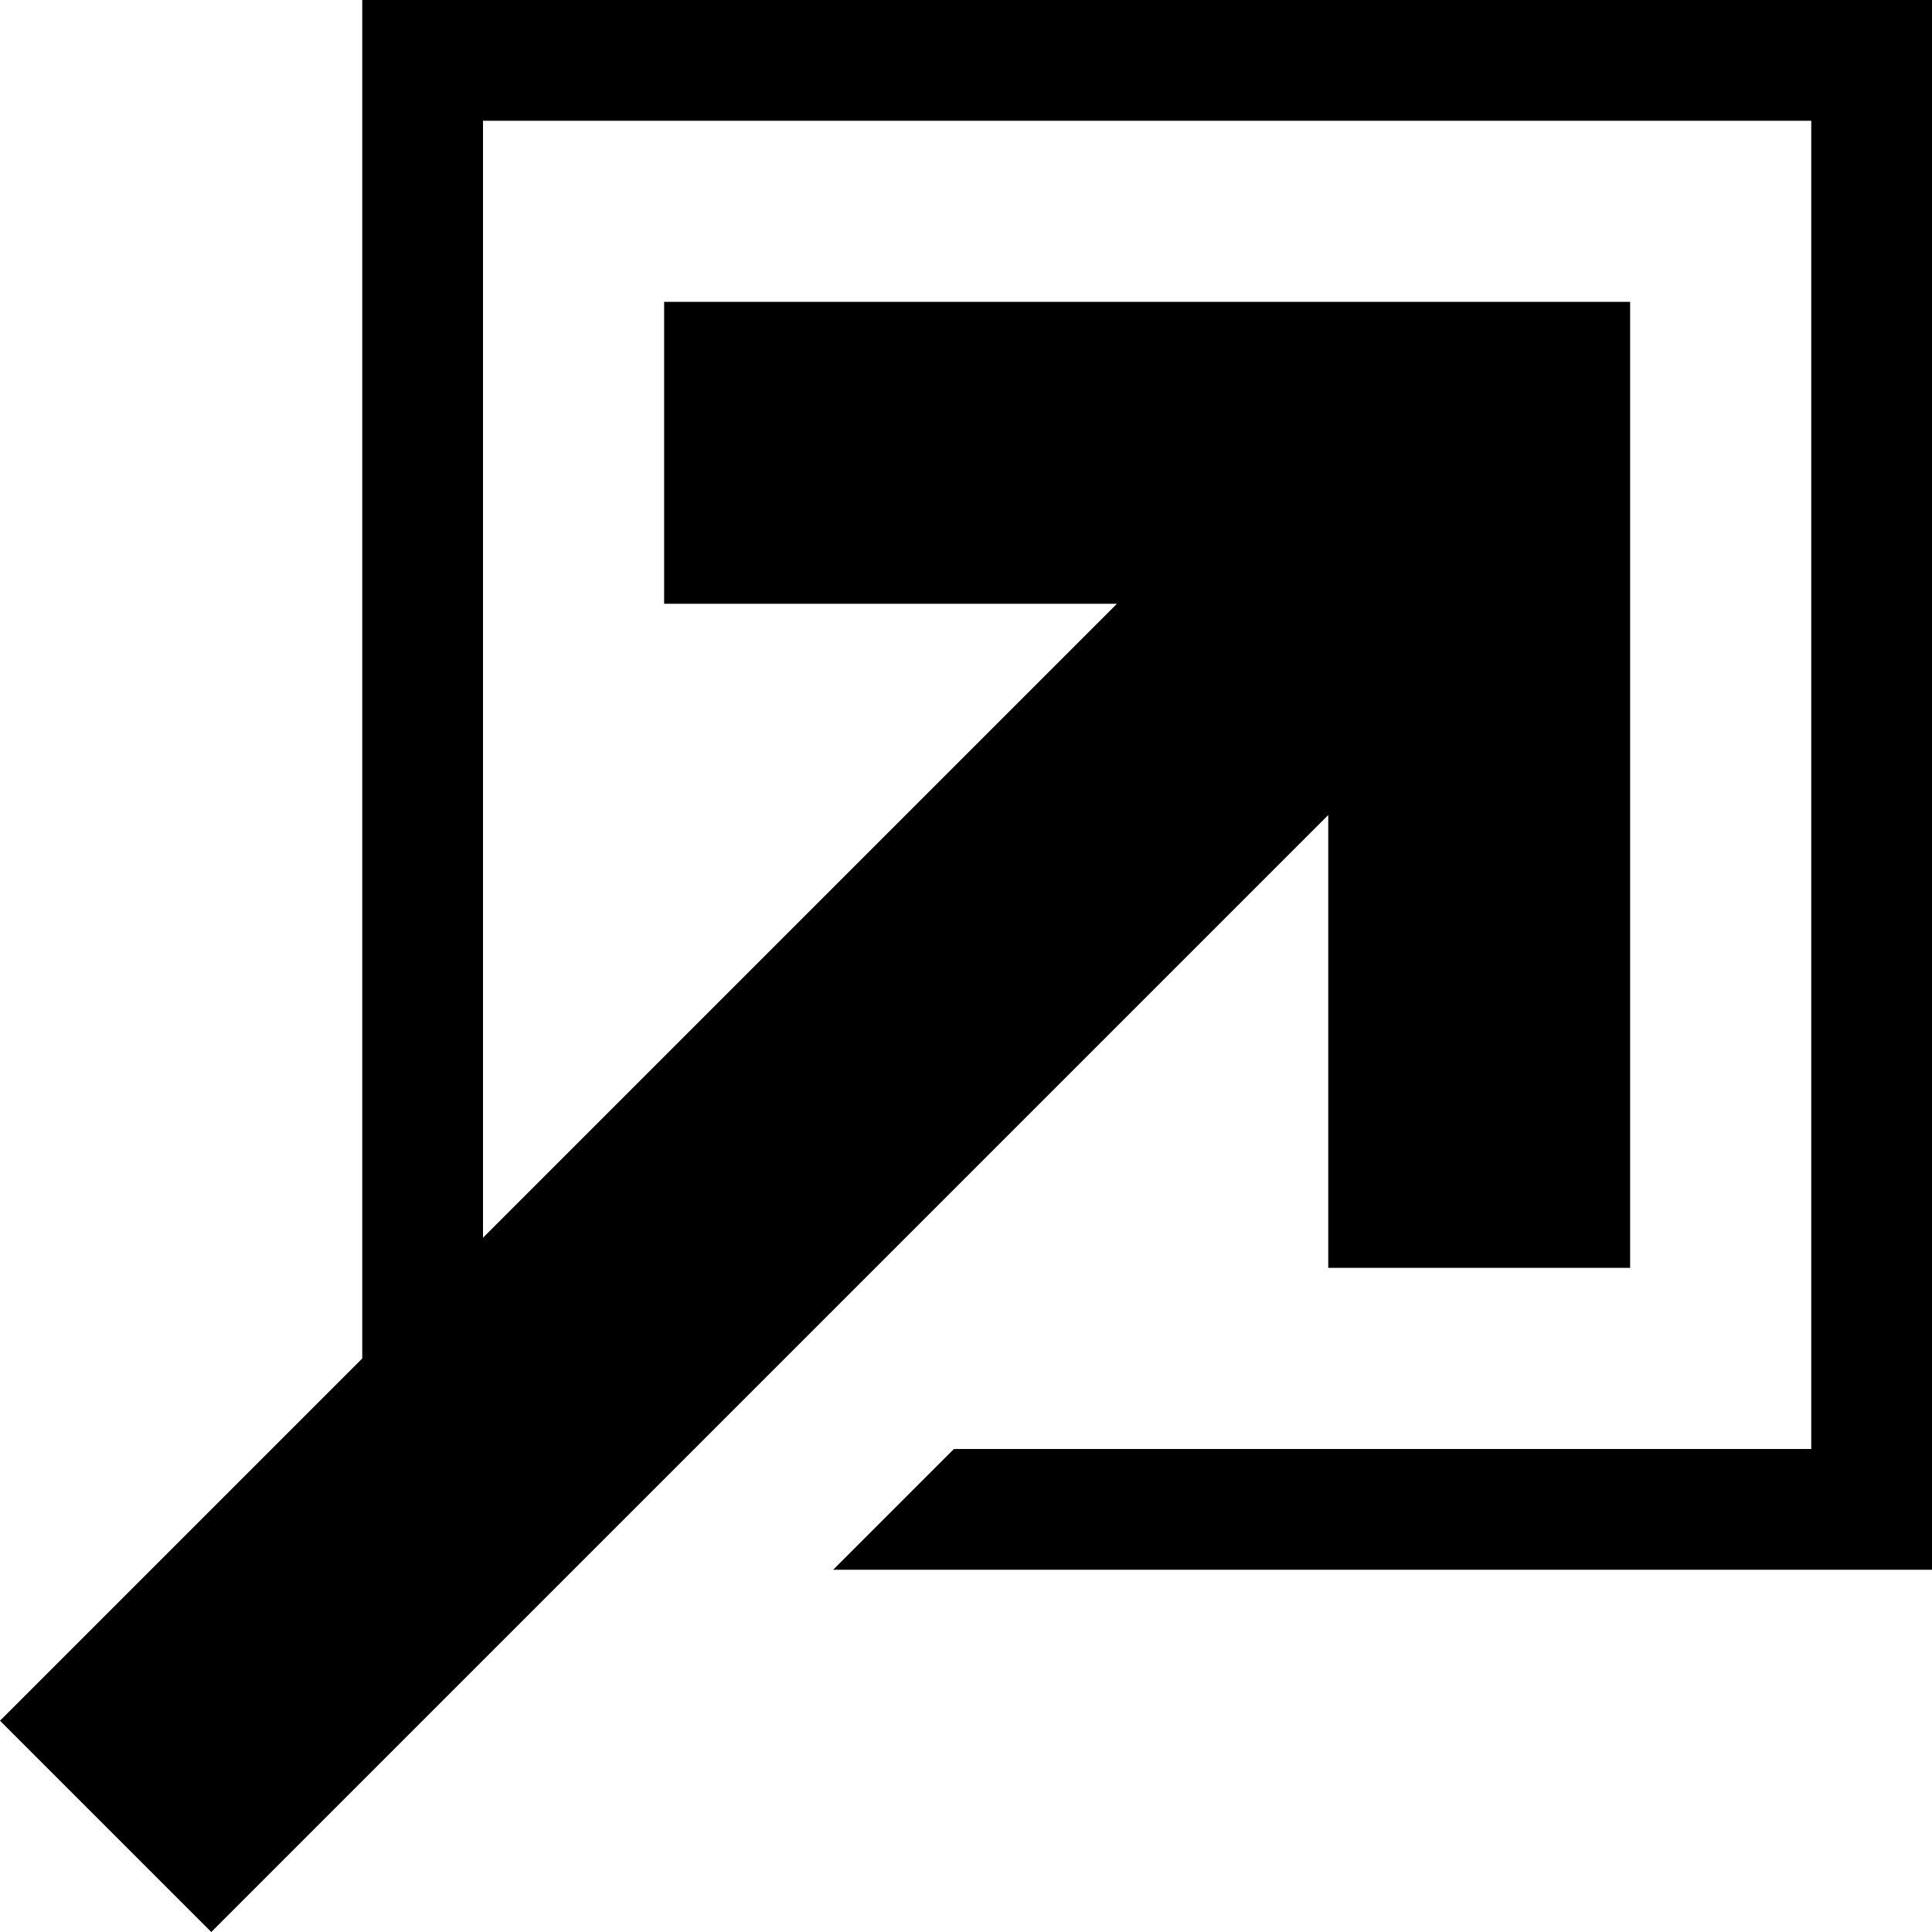 <svg xmlns="http://www.w3.org/2000/svg" width="32" height="32" viewBox="0 0 32 32"><title>export</title><polygon points="6 0 6 22.5 0 28.5 3.5 32 22 13.5 22 21 27 21 27 5 11 5 11 10 18.5 10 8 20.5 8 2 30 2 30 24 15.8 24 13.8 26 32 26 32 0 6 0"/></svg>